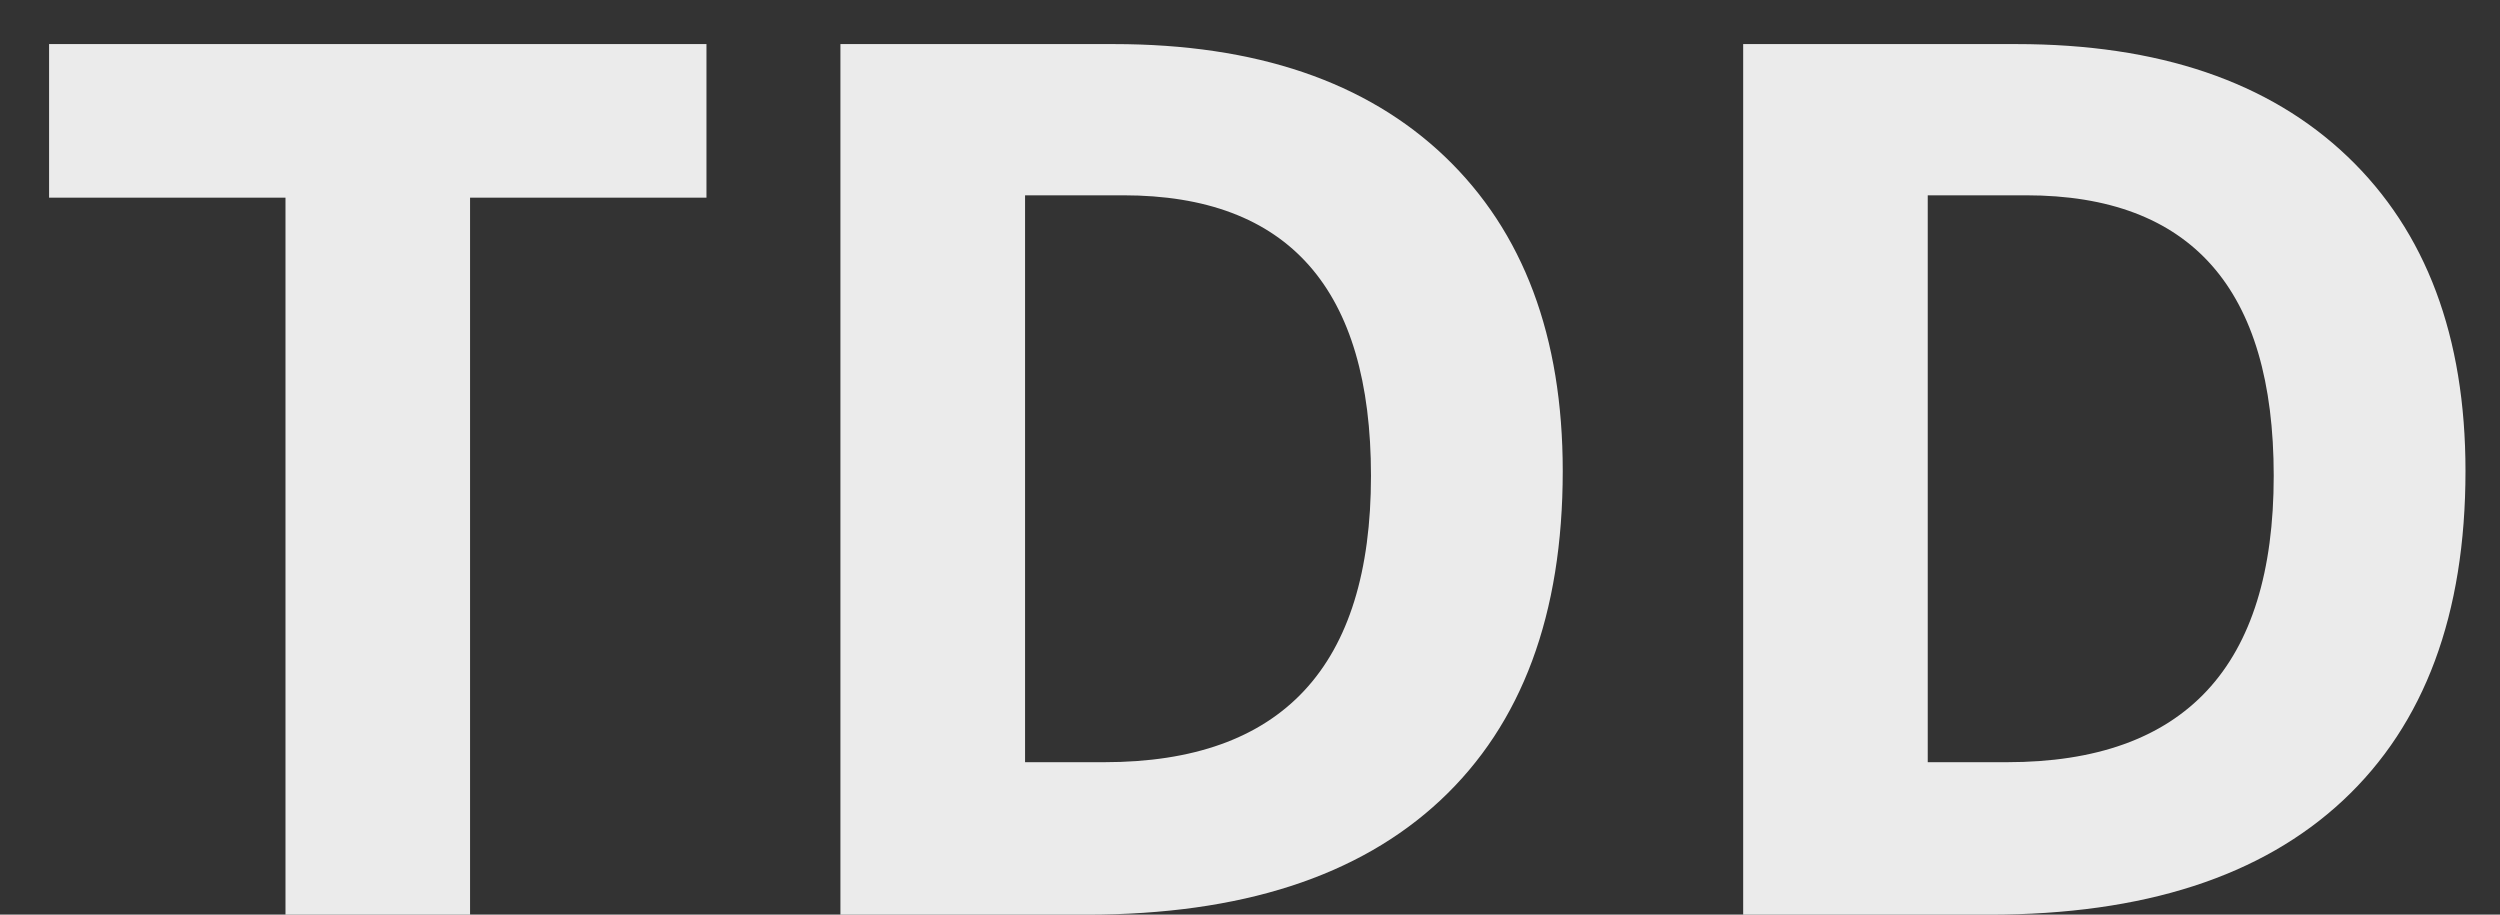 <svg xmlns="http://www.w3.org/2000/svg" width="41" height="15" viewBox="0 0 41 15">
  <rect x="0" y="0" width="41" height="15" fill="#333333" stroke="none"/>
  <path fill="#FFF" fill-opacity=".9" fill-rule="evenodd" d="M18.709,40 L15.682,40 L15.682,28.242 L11.805,28.242 L11.805,25.723 L22.586,25.723 L22.586,28.242 L18.709,28.242 L18.709,40 Z M36.629,32.725 C36.629,35.075 35.96,36.875 34.622,38.125 C33.284,39.375 31.352,40 28.826,40 L24.783,40 L24.783,25.723 L29.266,25.723 C31.596,25.723 33.406,26.338 34.695,27.568 C35.984,28.799 36.629,30.518 36.629,32.725 Z M33.484,32.803 C33.484,29.736 32.13,28.203 29.422,28.203 L27.811,28.203 L27.811,37.5 L29.109,37.5 C32.026,37.5 33.484,35.934 33.484,32.803 Z M51.434,32.725 C51.434,35.075 50.765,36.875 49.427,38.125 C48.089,39.375 46.157,40 43.631,40 L39.588,40 L39.588,25.723 L44.07,25.723 C46.401,25.723 48.211,26.338 49.5,27.568 C50.789,28.799 51.434,30.518 51.434,32.725 Z M48.289,32.803 C48.289,29.736 46.935,28.203 44.227,28.203 L42.615,28.203 L42.615,37.5 L43.914,37.5 C46.831,37.5 48.289,35.934 48.289,32.803 Z" transform="translate(-11 -25)"/>
</svg>
